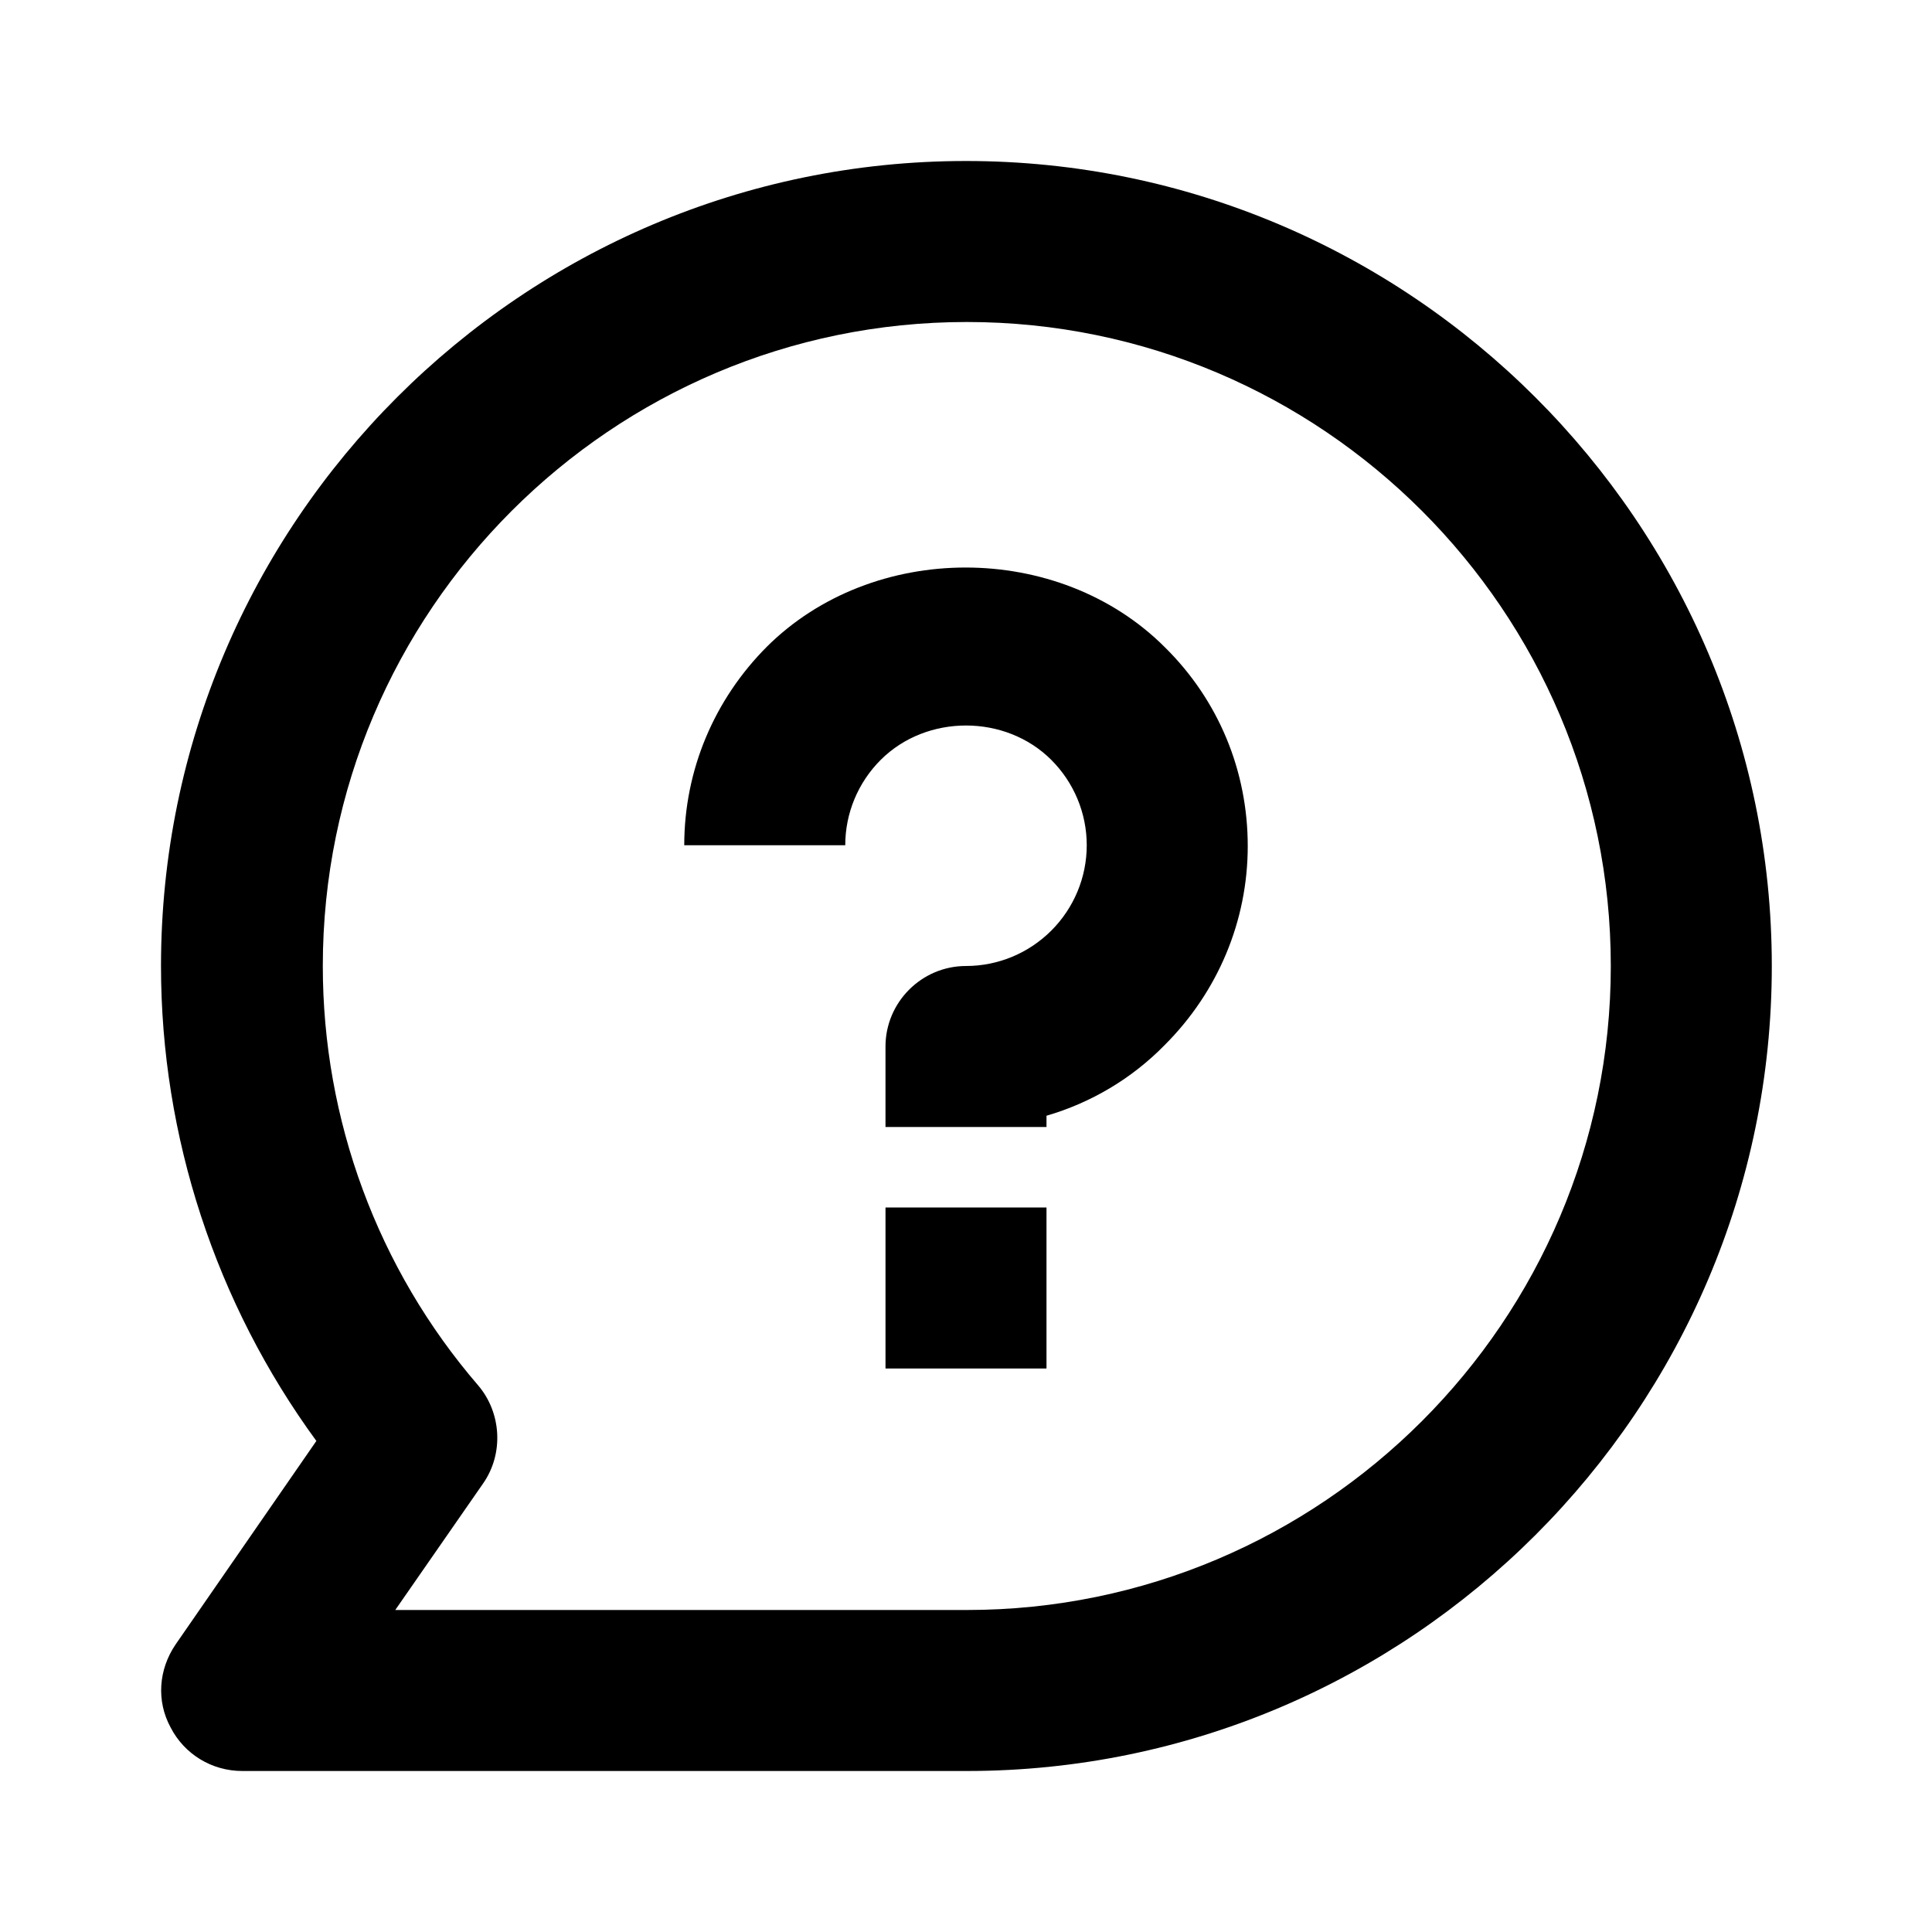 <svg width="24" height="24" fill="currentColor" viewBox="0 0 24 24" transform="" id="injected-svg">Boxicons v3.0 https://boxicons.com | License  https://docs.boxicons.com/free<path d="M11 15H13V17H11z"></path><path d="m9.53,8.03c-.66.66-1.03,1.54-1.03,2.47h2c0-.4.16-.78.44-1.06.57-.57,1.55-.57,2.12,0,.28.28.44.66.44,1.06s-.16.78-.44,1.06-.66.44-1.06.44c-.55,0-1,.45-1,1v1h2v-.14c.55-.16,1.06-.46,1.47-.88.66-.66,1.03-1.54,1.03-2.47s-.36-1.81-1.03-2.47c-1.32-1.32-3.63-1.32-4.95,0Z"></path><path d="m12,2C6.49,2,2,6.49,2,12c0,2.12.68,4.19,1.93,5.9l-1.75,2.53c-.21.31-.24.7-.06,1.03.17.33.51.54.89.54h9c5.51,0,10-4.49,10-10S17.51,2,12,2Zm0,18h-7.09l1.09-1.57c.26-.37.23-.88-.06-1.22-1.25-1.45-1.93-3.3-1.93-5.21,0-4.41,3.59-8,8-8s8,3.59,8,8-3.59,8-8,8Z"></path></svg>